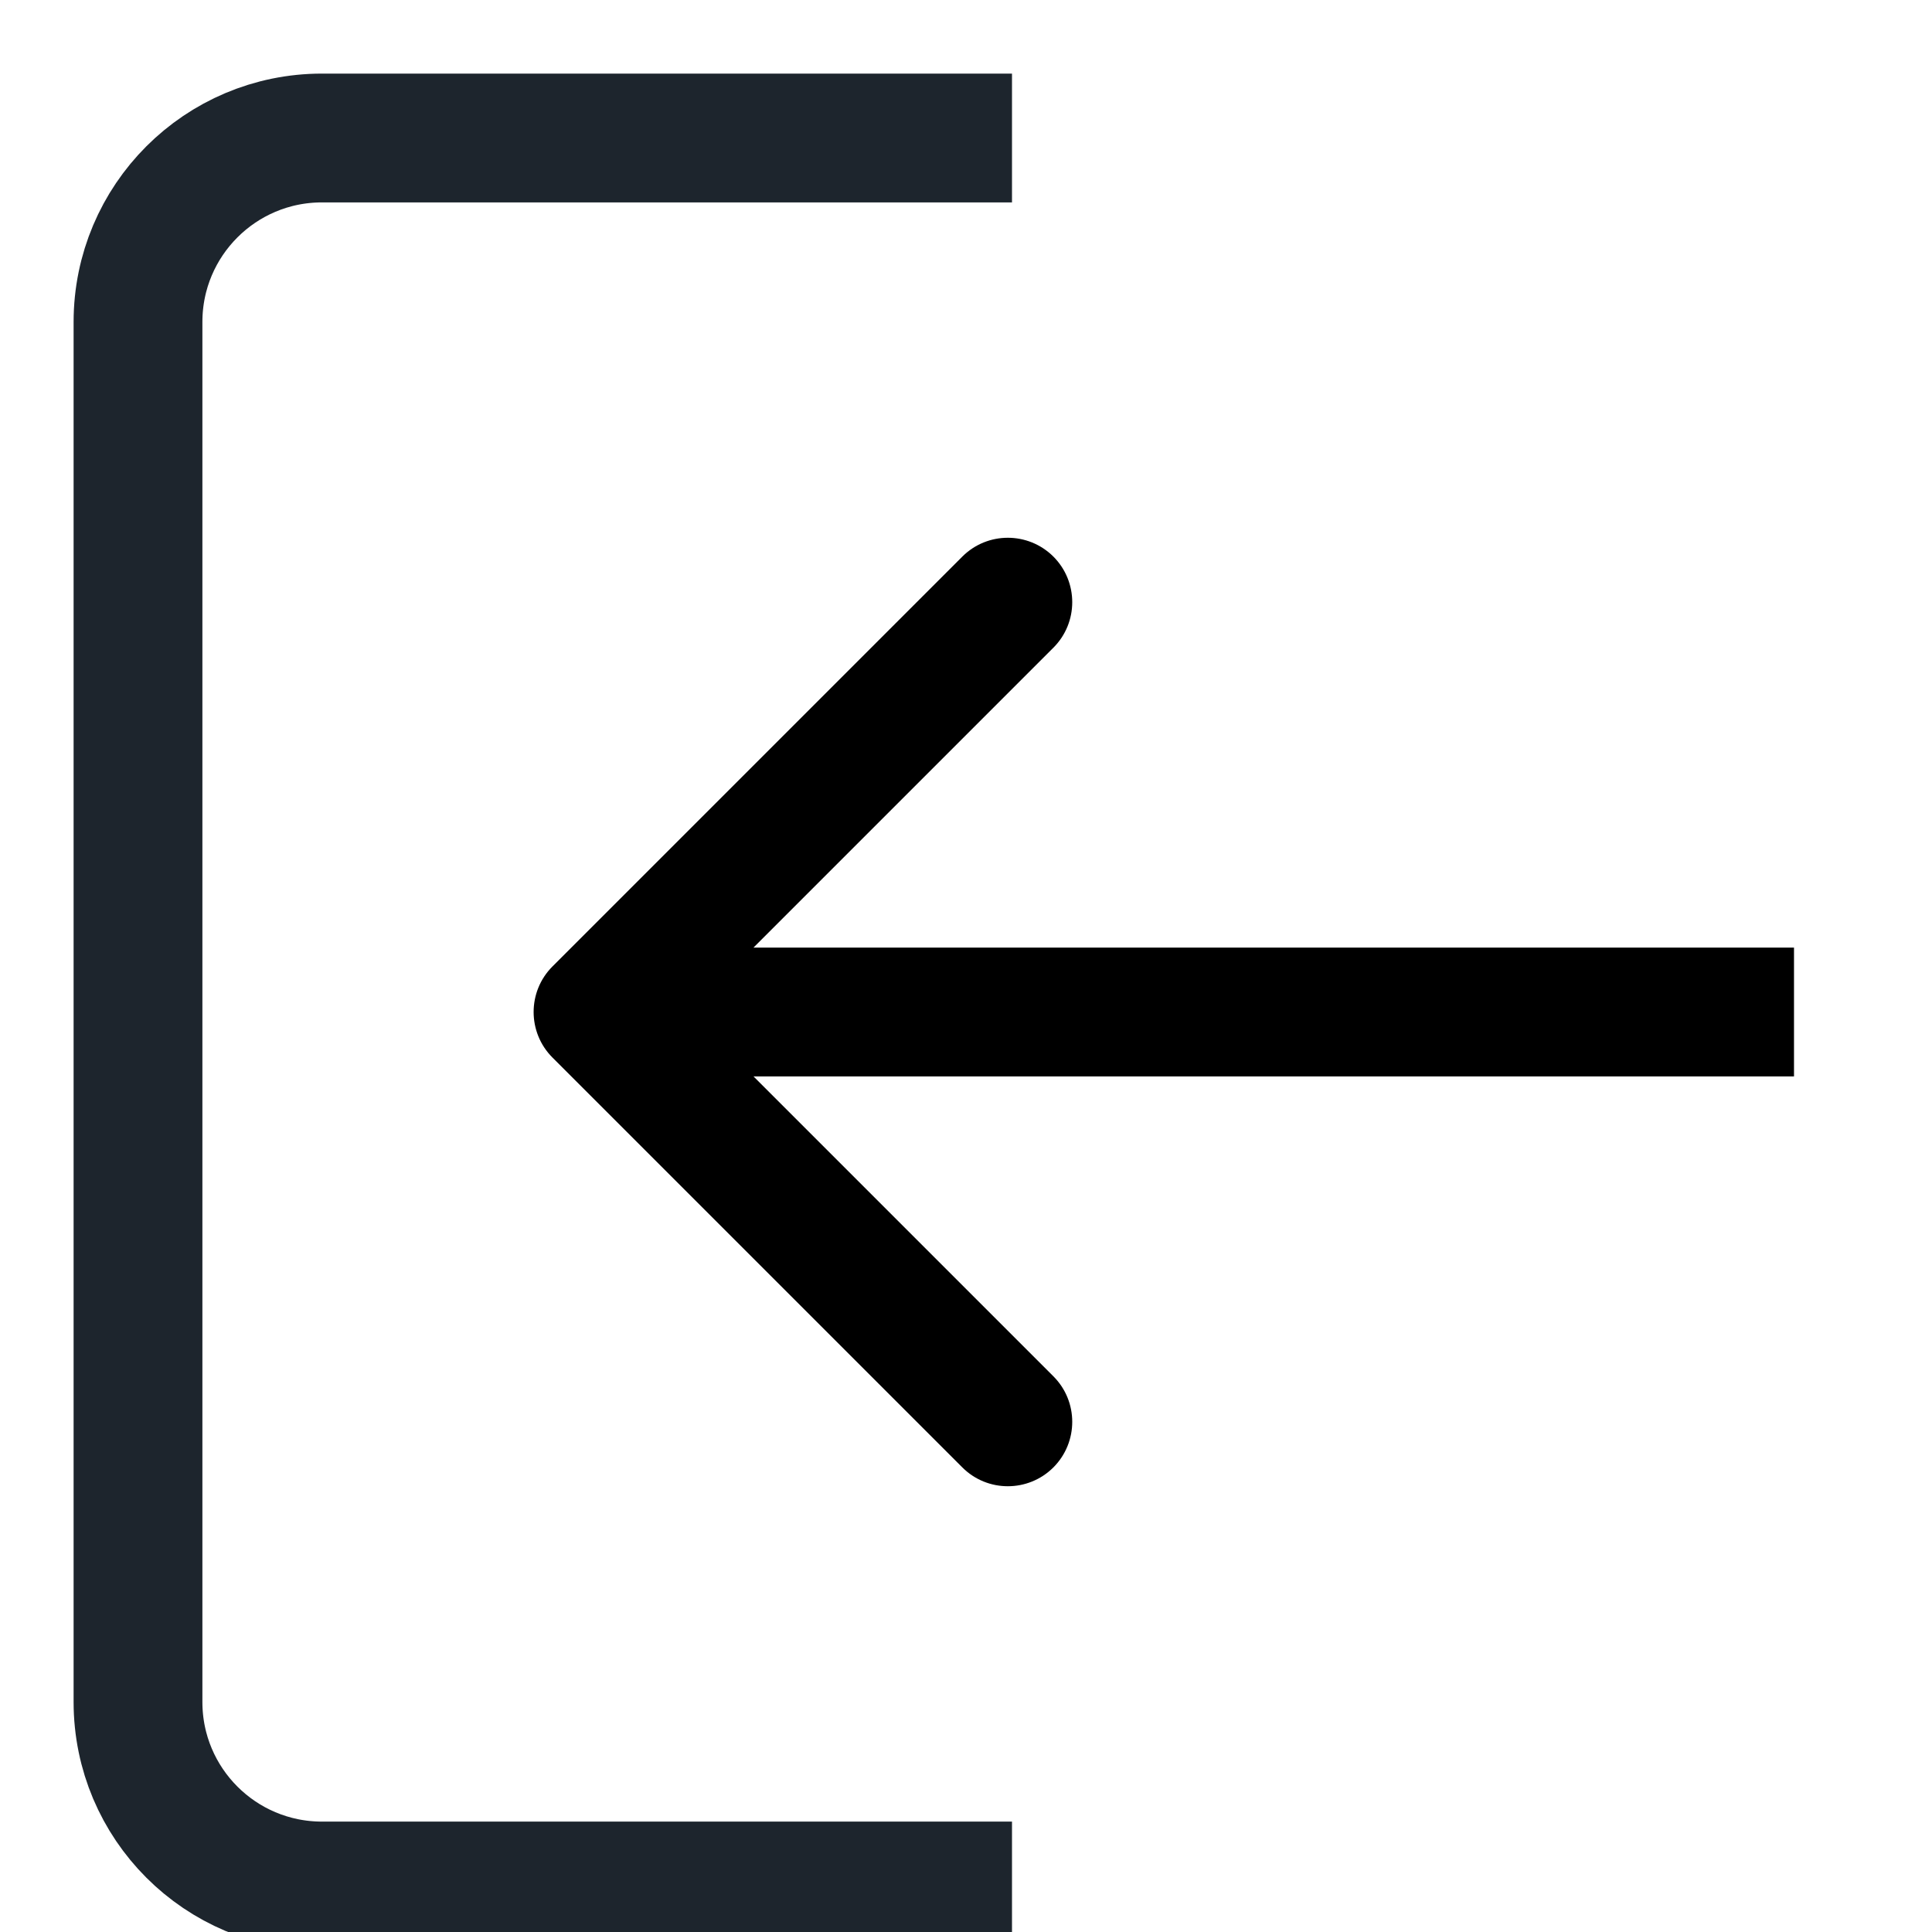 <svg width="21" height="21" viewBox="0 0 21 21" fill="none" xmlns="http://www.w3.org/2000/svg">
<g clip-path="url(#clip0_375_180)">
<path d="M11 1.5H3.5C2.395 1.5 1.5 2.395 1.5 3.5V18.5C1.5 19.605 2.395 20.5 3.5 20.5H11" stroke="#1D252D" stroke-width="1.4"/>
<path d="M6.005 10.505C5.732 10.778 5.732 11.222 6.005 11.495L10.46 15.95C10.733 16.223 11.176 16.223 11.45 15.95C11.723 15.676 11.723 15.233 11.45 14.96L7.49 11L11.45 7.04C11.723 6.767 11.723 6.324 11.45 6.05C11.176 5.777 10.733 5.777 10.46 6.05L6.005 10.505ZM19.5 10.3L6.5 10.3L6.5 11.7L19.5 11.7L19.5 10.3Z" fill="black"/>
</g>
<defs>
<clipPath id="clip0_375_180">
<rect width="21" height="21" fill="white"/>
</clipPath>
</defs>
</svg>
